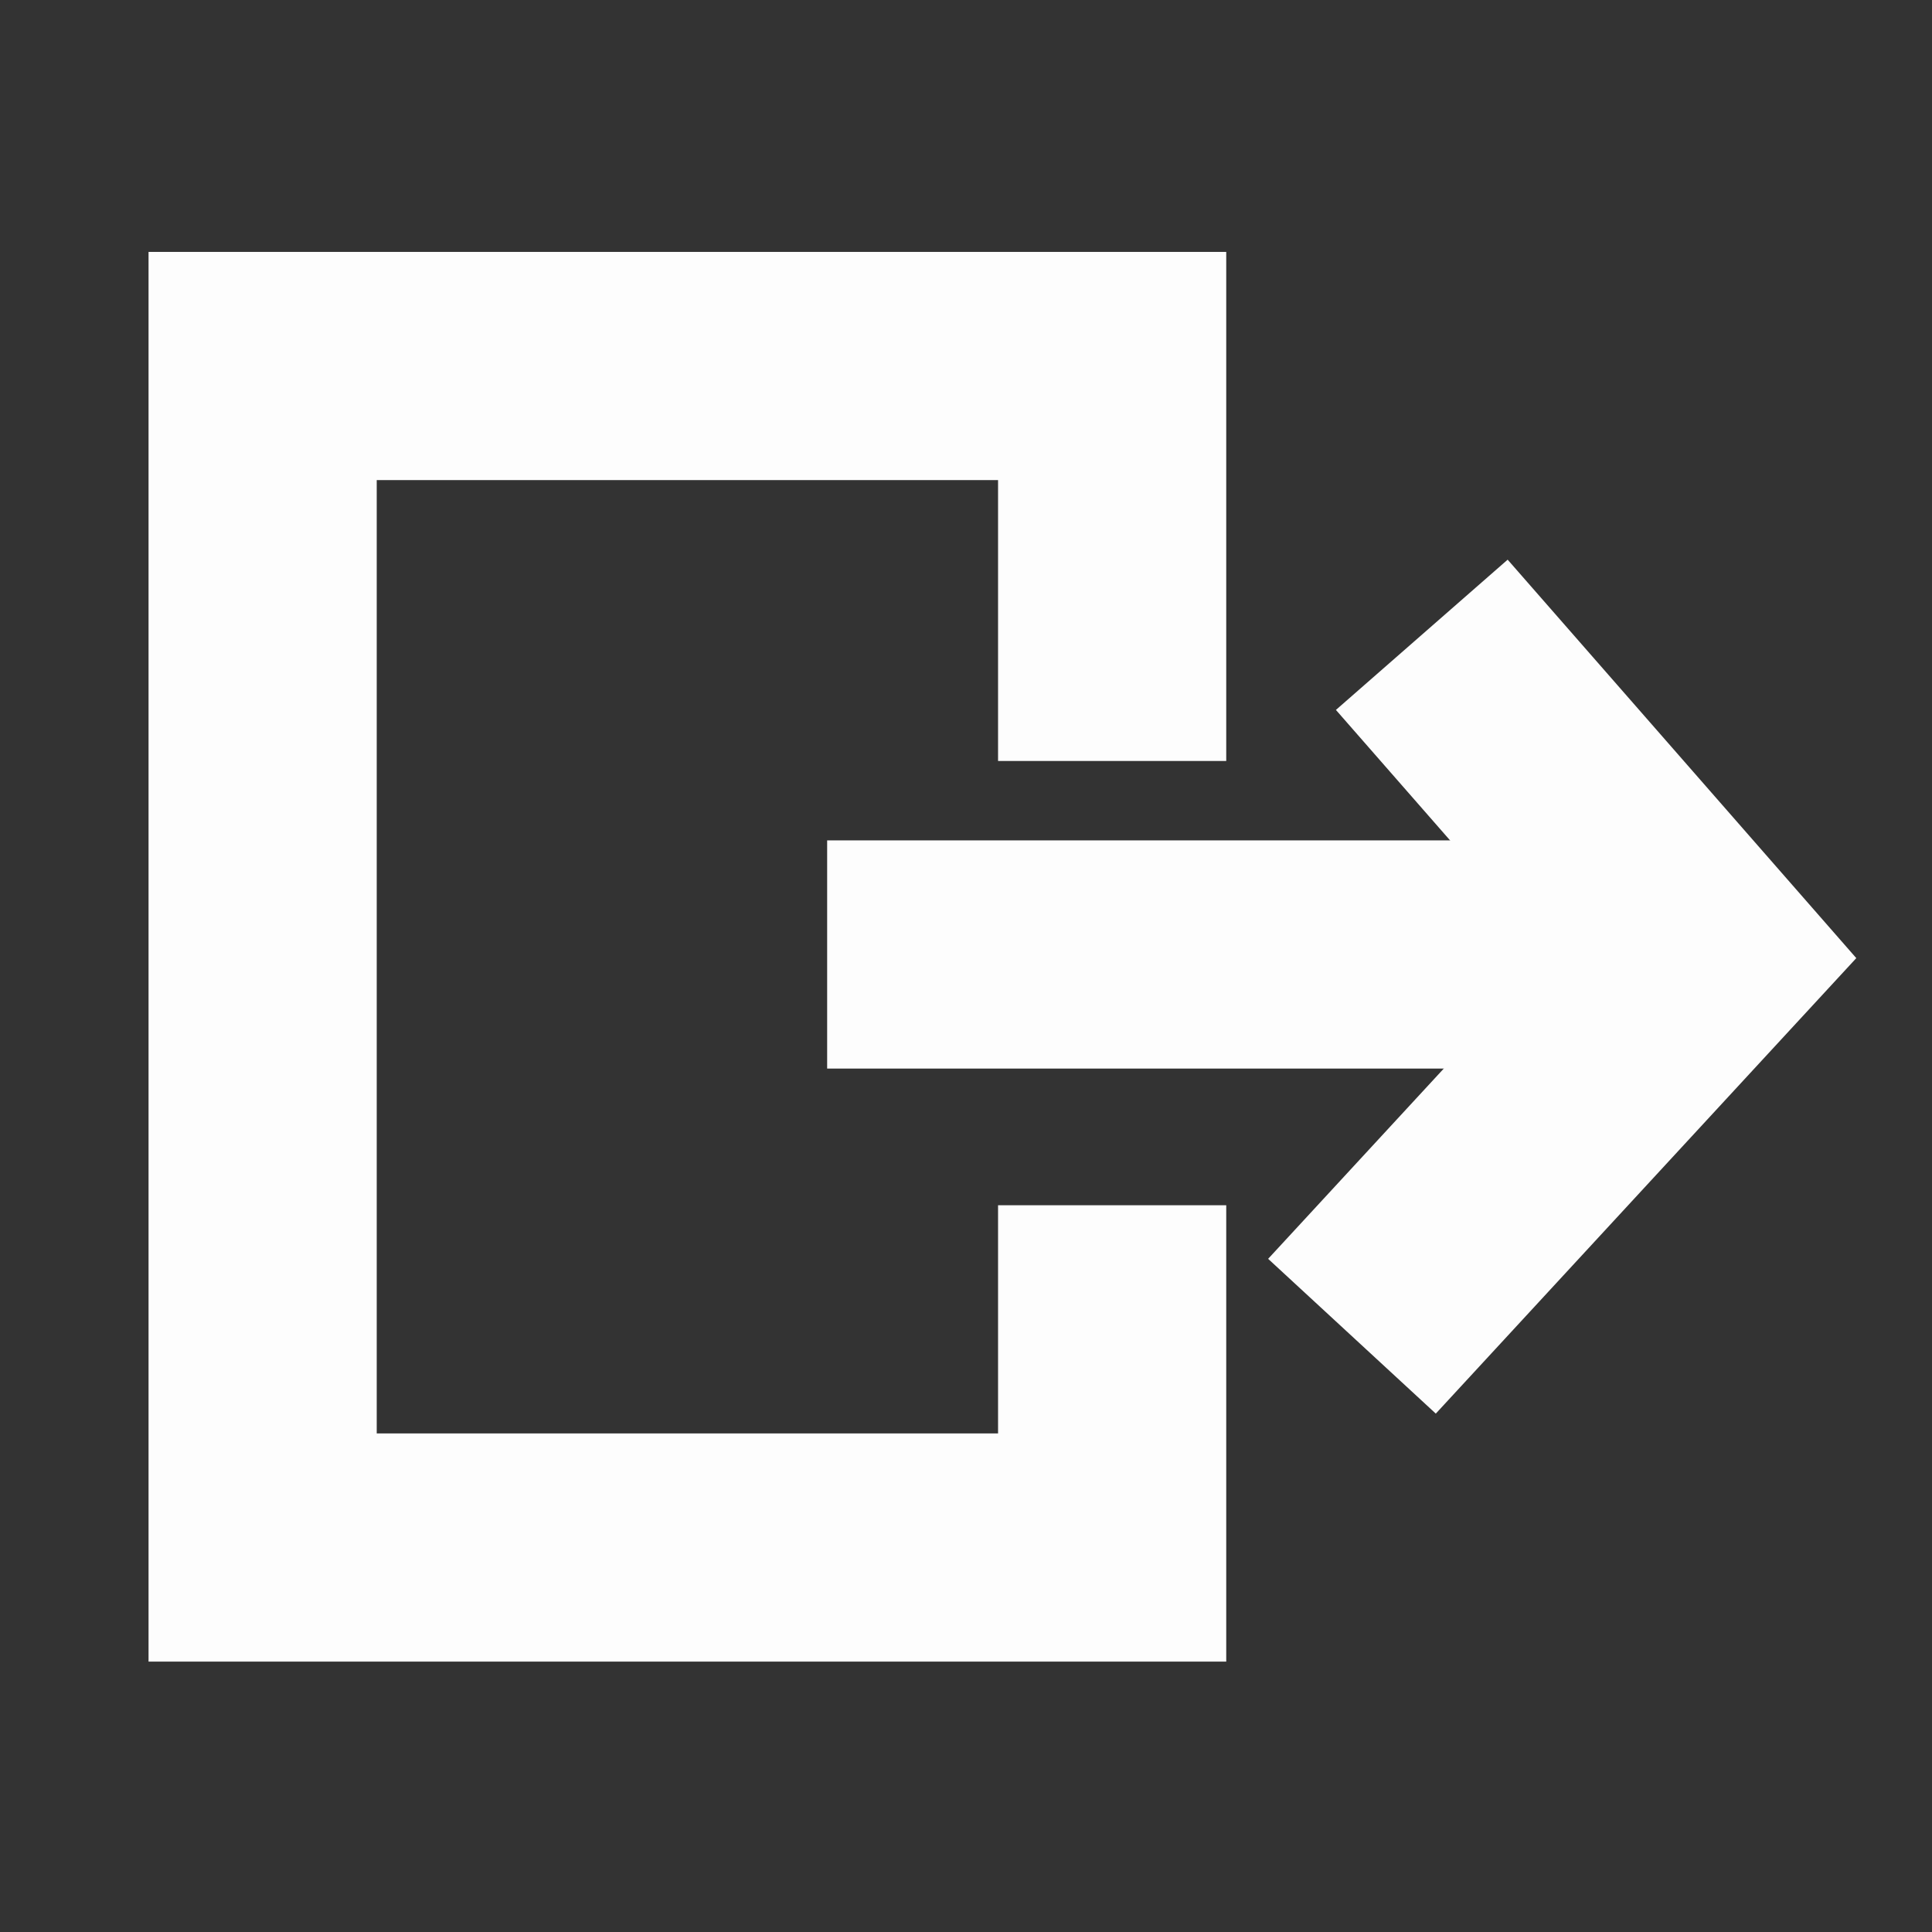 <?xml version="1.0" encoding="UTF-8" standalone="no"?>
<!-- Created with Inkscape (http://www.inkscape.org/) -->

<svg
   width="32"
   height="32"
   viewBox="0 0 8.467 8.467"
   version="1.1"
   id="svg1"
   inkscape:version="1.3.1 (9b9bdc1480, 2023-11-25, custom)"
   sodipodi:docname="salir.svg"
   xmlns:inkscape="http://www.inkscape.org/namespaces/inkscape"
   xmlns:sodipodi="http://sodipodi.sourceforge.net/DTD/sodipodi-0.dtd"
   xmlns="http://www.w3.org/2000/svg"
   xmlns:svg="http://www.w3.org/2000/svg">
  <rect x="0" y="0" width="8.467" height="8.467" fill="#333333" stroke="none"/>
  <sodipodi:namedview
     id="namedview1"
     pagecolor="#000000"
     bordercolor="#000000"
     borderopacity="0.25"
     inkscape:showpageshadow="2"
     inkscape:pageopacity="0.0"
     inkscape:pagecheckerboard="0"
     inkscape:deskcolor="#d1d1d1"
     inkscape:document-units="mm"
     inkscape:zoom="23.033894"
     inkscape:cx="20.42642"
     inkscape:cy="15.672556"
     inkscape:window-width="1920"
     inkscape:window-height="1011"
     inkscape:window-x="955"
     inkscape:window-y="1112"
     inkscape:window-maximized="1"
     inkscape:current-layer="path3" />
  <defs
     id="defs1" />
  <g
     inkscape:label="Capa 1"
     inkscape:groupmode="layer"
     id="layer1">
    <g
       id="path3">
      <path
         id="rect23"
         style="fill:none;stroke:#fdfdfd"
         d="m 4.874,5.282 v 1.5 l -3.723,0 V 1.604 l 3.723,0 v 1.731"
         sodipodi:nodetypes="cccccc" />
      <path
         style="fill:none;fill-opacity:1;stroke:#fdfdfd;stroke-width:1;stroke-linecap:butt;stroke-linejoin:miter;stroke-dasharray:none;stroke-opacity:1"
         d="M 3.625,4.183 H 7.489"
         id="path23" />
      <path
         style="fill:none;fill-opacity:1;stroke:#fdfdfd;stroke-width:1;stroke-linecap:butt;stroke-linejoin:miter;stroke-dasharray:none;stroke-opacity:1"
         d="M 6.231,2.782 7.463,4.19 5.925,5.856"
         id="path24" />
    </g>
  </g>
</svg>
